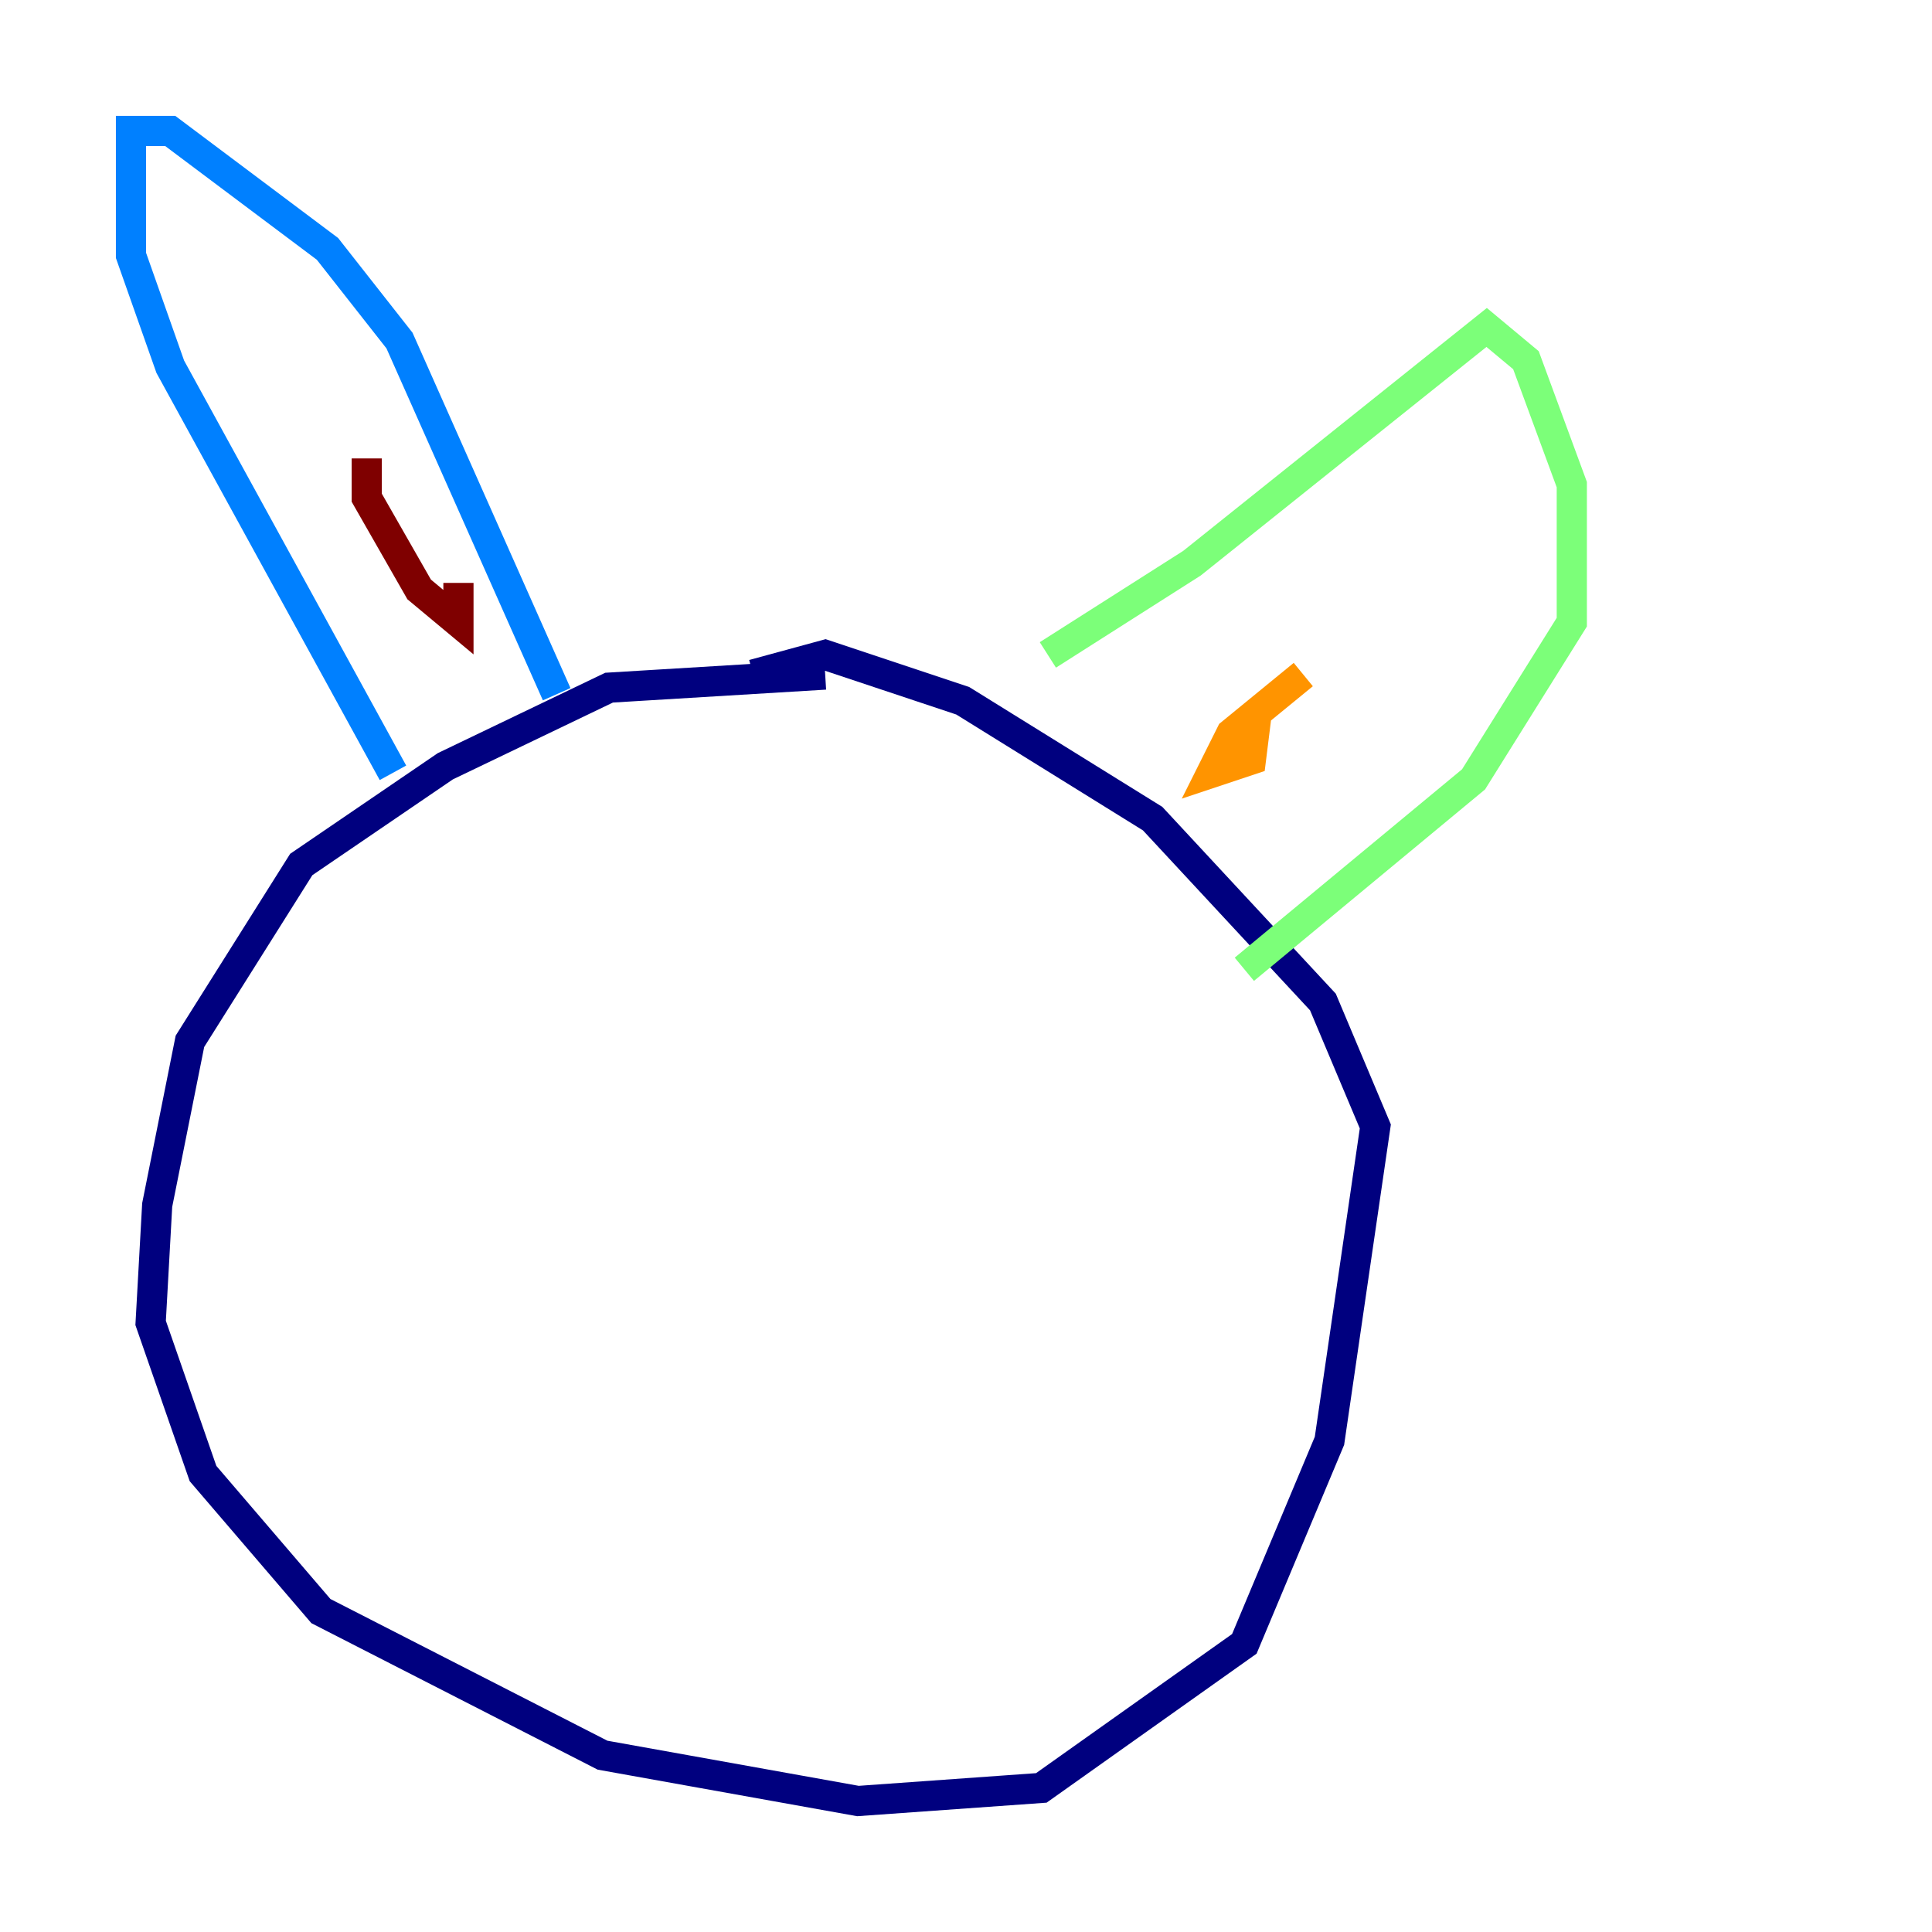 <?xml version="1.0" encoding="utf-8" ?>
<svg baseProfile="tiny" height="128" version="1.2" viewBox="0,0,128,128" width="128" xmlns="http://www.w3.org/2000/svg" xmlns:ev="http://www.w3.org/2001/xml-events" xmlns:xlink="http://www.w3.org/1999/xlink"><defs /><polyline fill="none" points="54.671,44.691 40.352,45.559 29.505,50.766 19.959,57.275 12.583,68.99 10.414,79.837 9.98,87.647 13.451,97.627 21.261,106.739 39.919,116.285 56.841,119.322 68.99,118.454 82.441,108.909 88.081,95.458 91.119,74.63 87.647,66.386 76.366,54.237 63.783,46.427 54.671,43.39 49.898,44.691" stroke="#00007f" stroke-width="2" /><polyline fill="none" points="26.034,51.2 11.281,24.298 8.678,16.922 8.678,8.678 11.281,8.678 21.695,16.488 26.468,22.563 36.881,45.993" stroke="#0080ff" stroke-width="2" /><polyline fill="none" points="69.424,43.39 78.969,37.315 96.325,23.43 98.495,21.695 101.098,23.864 104.136,32.108 104.136,41.22 97.627,51.634 82.441,64.217" stroke="#7cff79" stroke-width="2" /><polyline fill="none" points="86.346,44.691 81.573,48.597 80.271,51.2 82.875,50.332 83.308,46.861" stroke="#ff9400" stroke-width="2" /><polyline fill="none" points="24.298,30.373 24.298,32.976 27.77,39.051 30.373,41.22 30.373,38.617" stroke="#7f0000" stroke-width="2" /></svg>